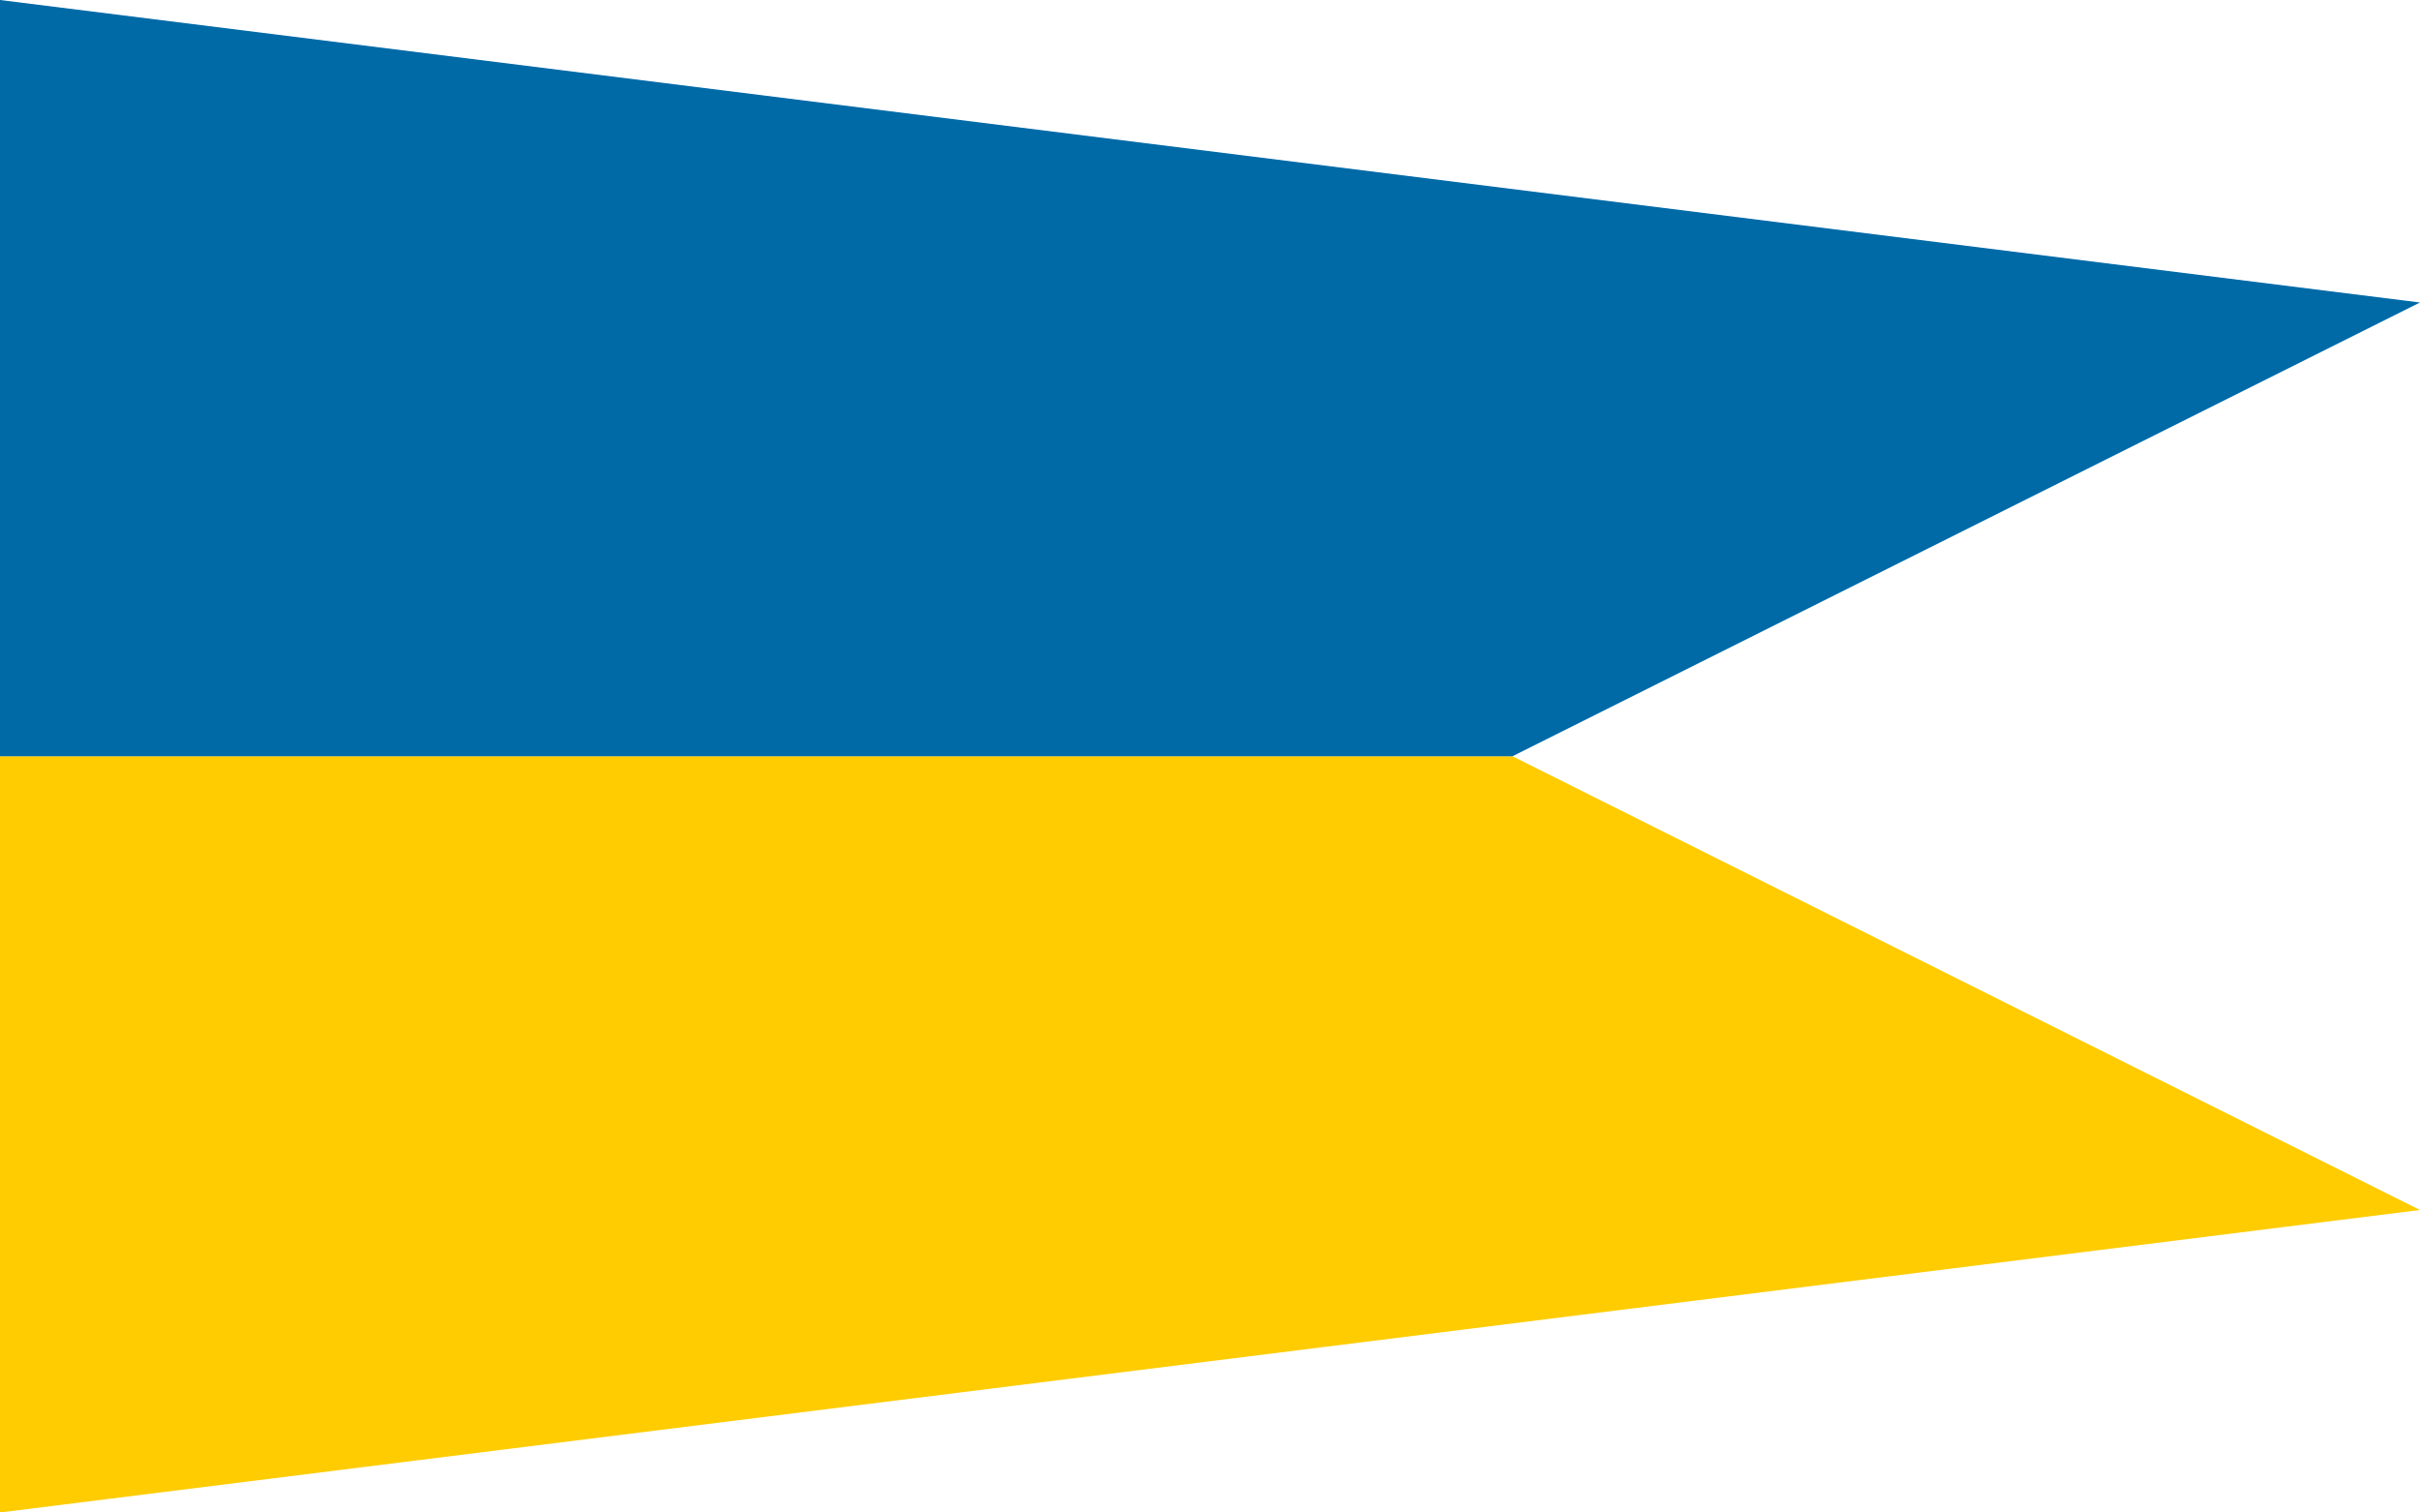 <?xml version="1.0" encoding="UTF-8"?>
<svg version="1.0" xmlns="http://www.w3.org/2000/svg" width="480" height="300">
	<path d="M 0,300 480,240 300,150 0,150" fill="#fecc00"/>
	<path d="M 0,0 480,60 300,150 0,150" fill="#006aa7"/>
</svg>